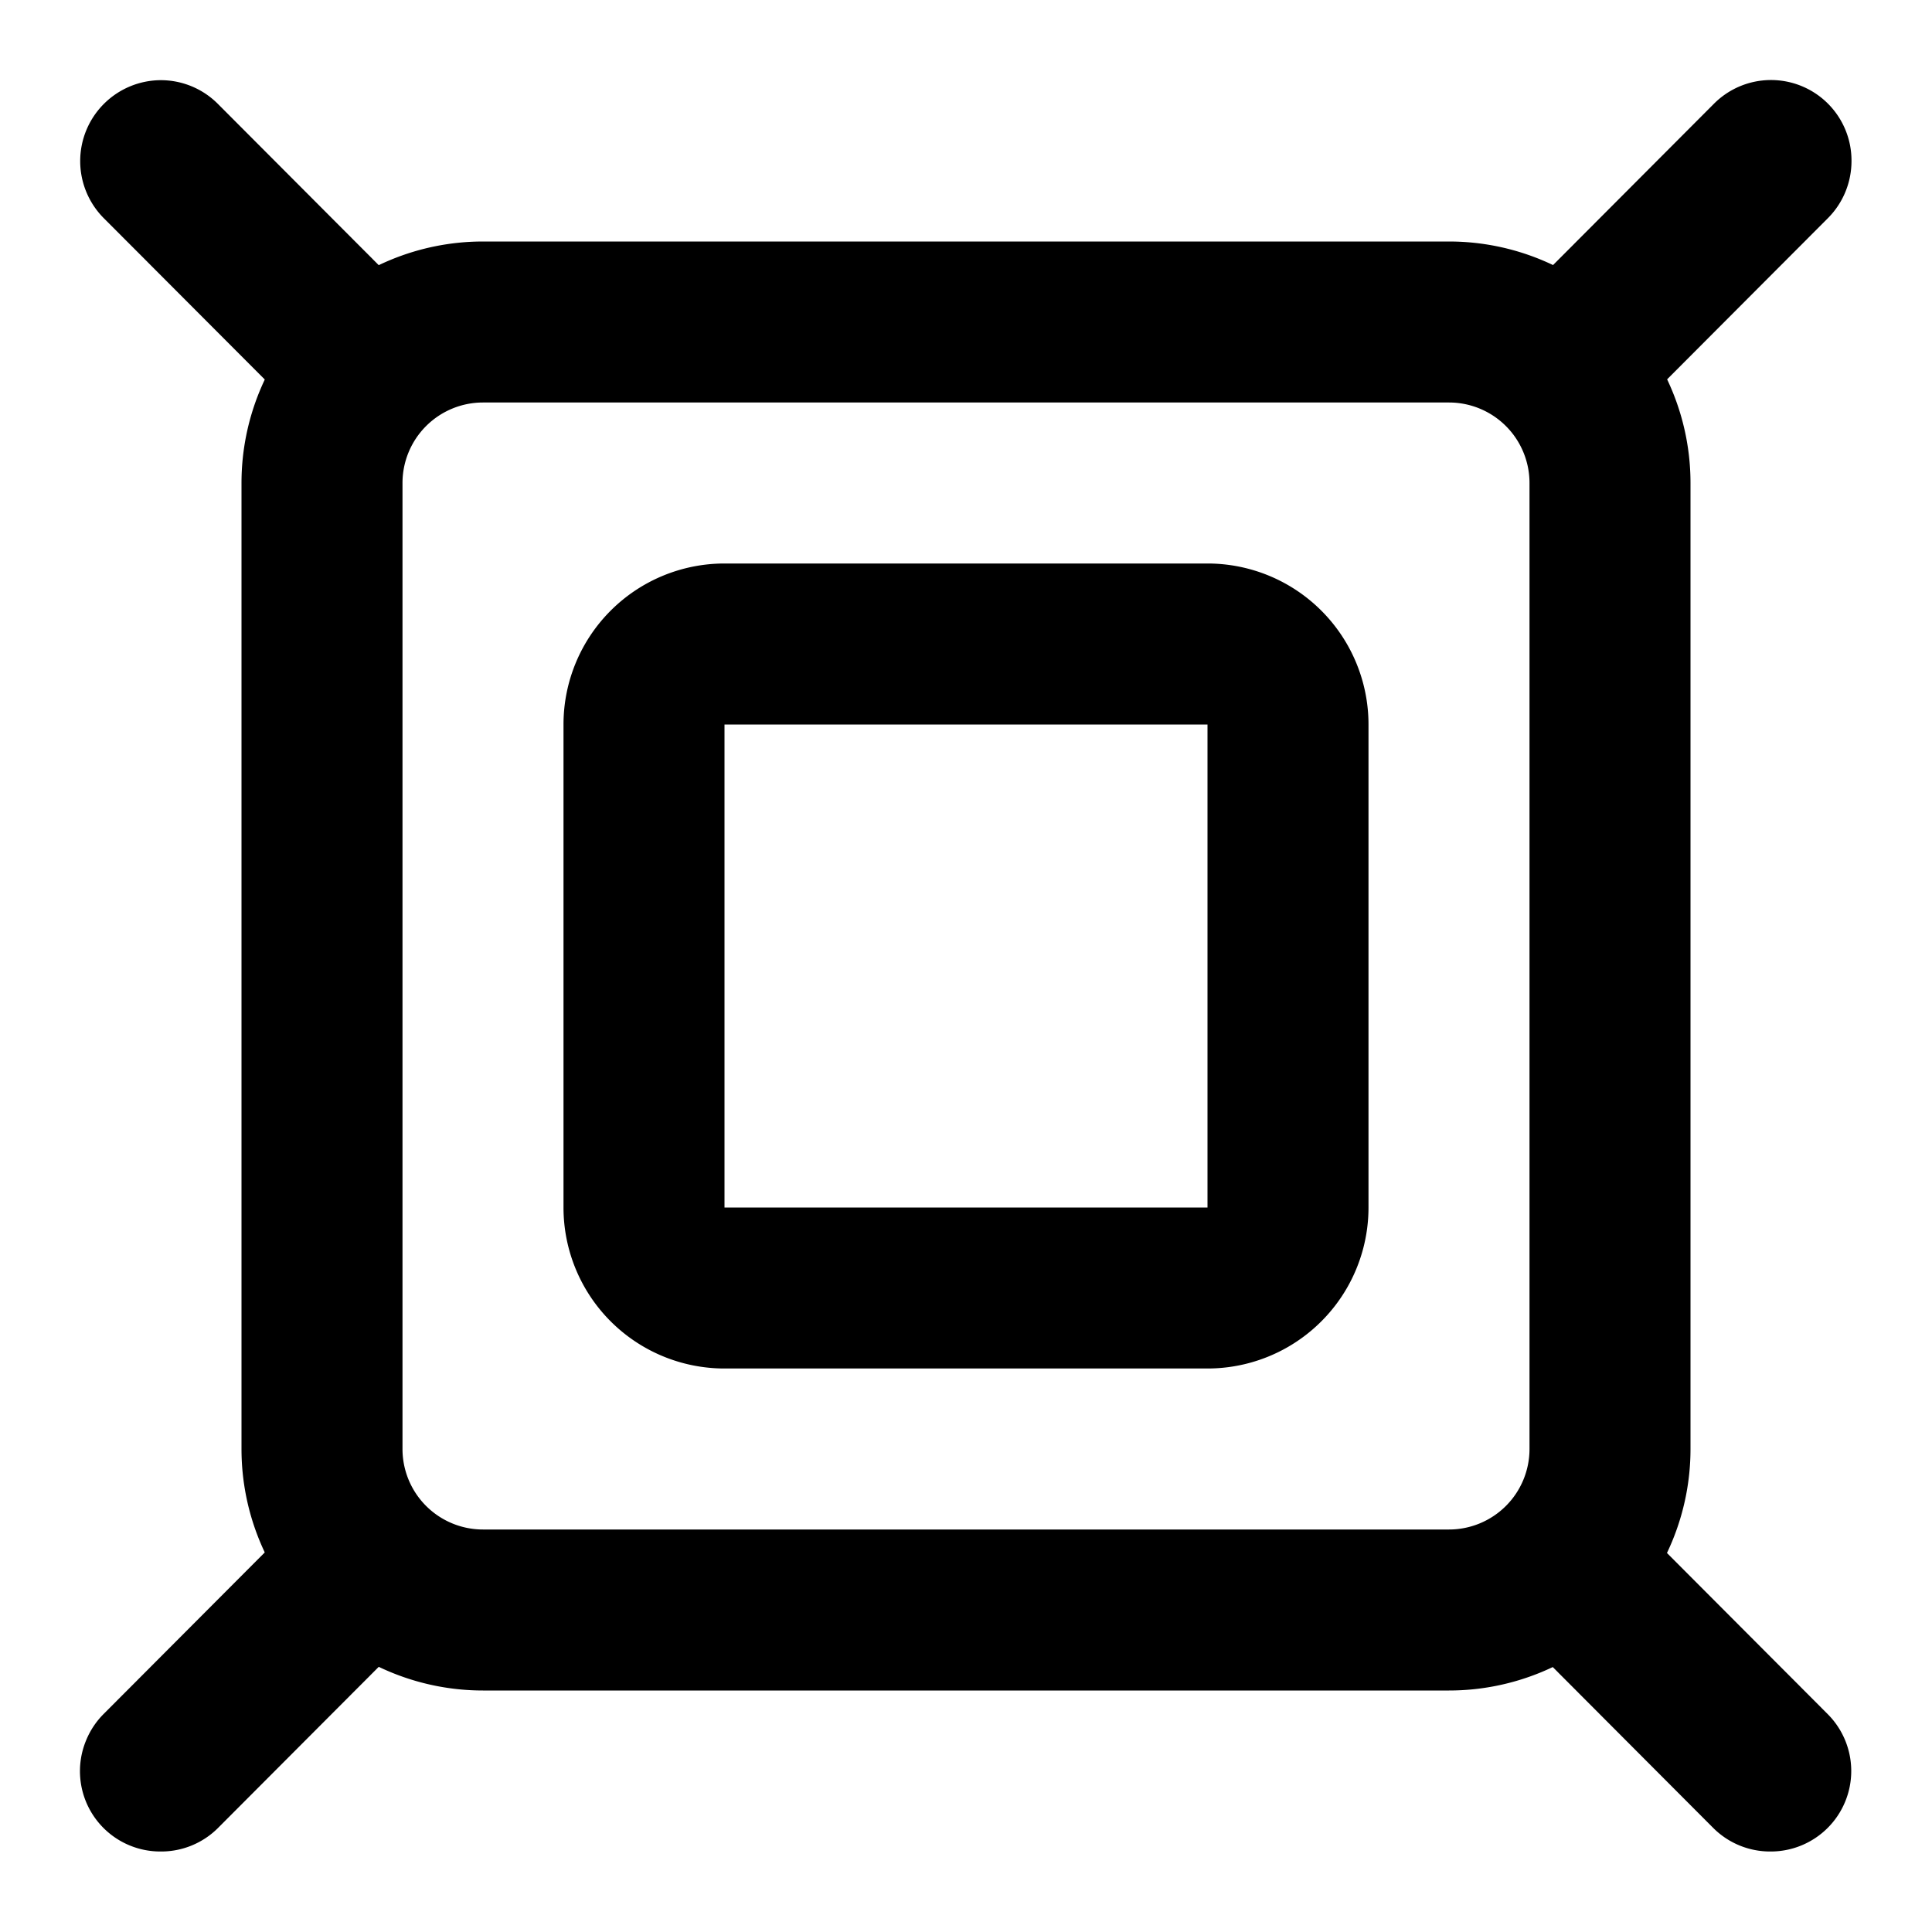 <svg width="24" height="24" fill="none" xmlns="http://www.w3.org/2000/svg"><path d="M1.997 23a.998.998 0 0 1-.926-1.384.999.999 0 0 1 .218-.326l1.995-2a1 1 0 0 1 1.71.71c0 .267-.105.522-.293.71l-1.995 2a.998.998 0 0 1-.709.29zM20.003 5a.995.995 0 0 1-.926-.615 1.003 1.003 0 0 1 .218-1.095l1.995-2A1 1 0 0 1 23 2c0 .266-.105.522-.293.71l-1.995 2a.998.998 0 0 1-.709.29zM3.993 5a.995.995 0 0 1-.708-.29l-1.996-2A1.005 1.005 0 0 1 1.998.996a1 1 0 0 1 .708.294l1.995 2A1 1 0 0 1 3.993 5zm18 18a.998.998 0 0 1-.708-.29l-1.995-2a1.006 1.006 0 0 1 .708-1.714 1 1 0 0 1 .708.294l1.995 2a1 1 0 0 1-.708 1.71z" fill="#000"/><path d="M18 21H6a3 3 0 0 1-3-3V6a3 3 0 0 1 3-3h12a3 3 0 0 1 3 3v12a3 3 0 0 1-3 3zM6 5a1 1 0 0 0-1 1v12a1 1 0 0 0 1 1h12a1 1 0 0 0 1-1V6a1 1 0 0 0-1-1H6z" fill="#000"/><path d="M15 17H9a2 2 0 0 1-2-2V9a2 2 0 0 1 2-2h6a2 2 0 0 1 2 2v6a2 2 0 0 1-2 2zM9 9v6h6V9H9z" fill="#000"/></svg>